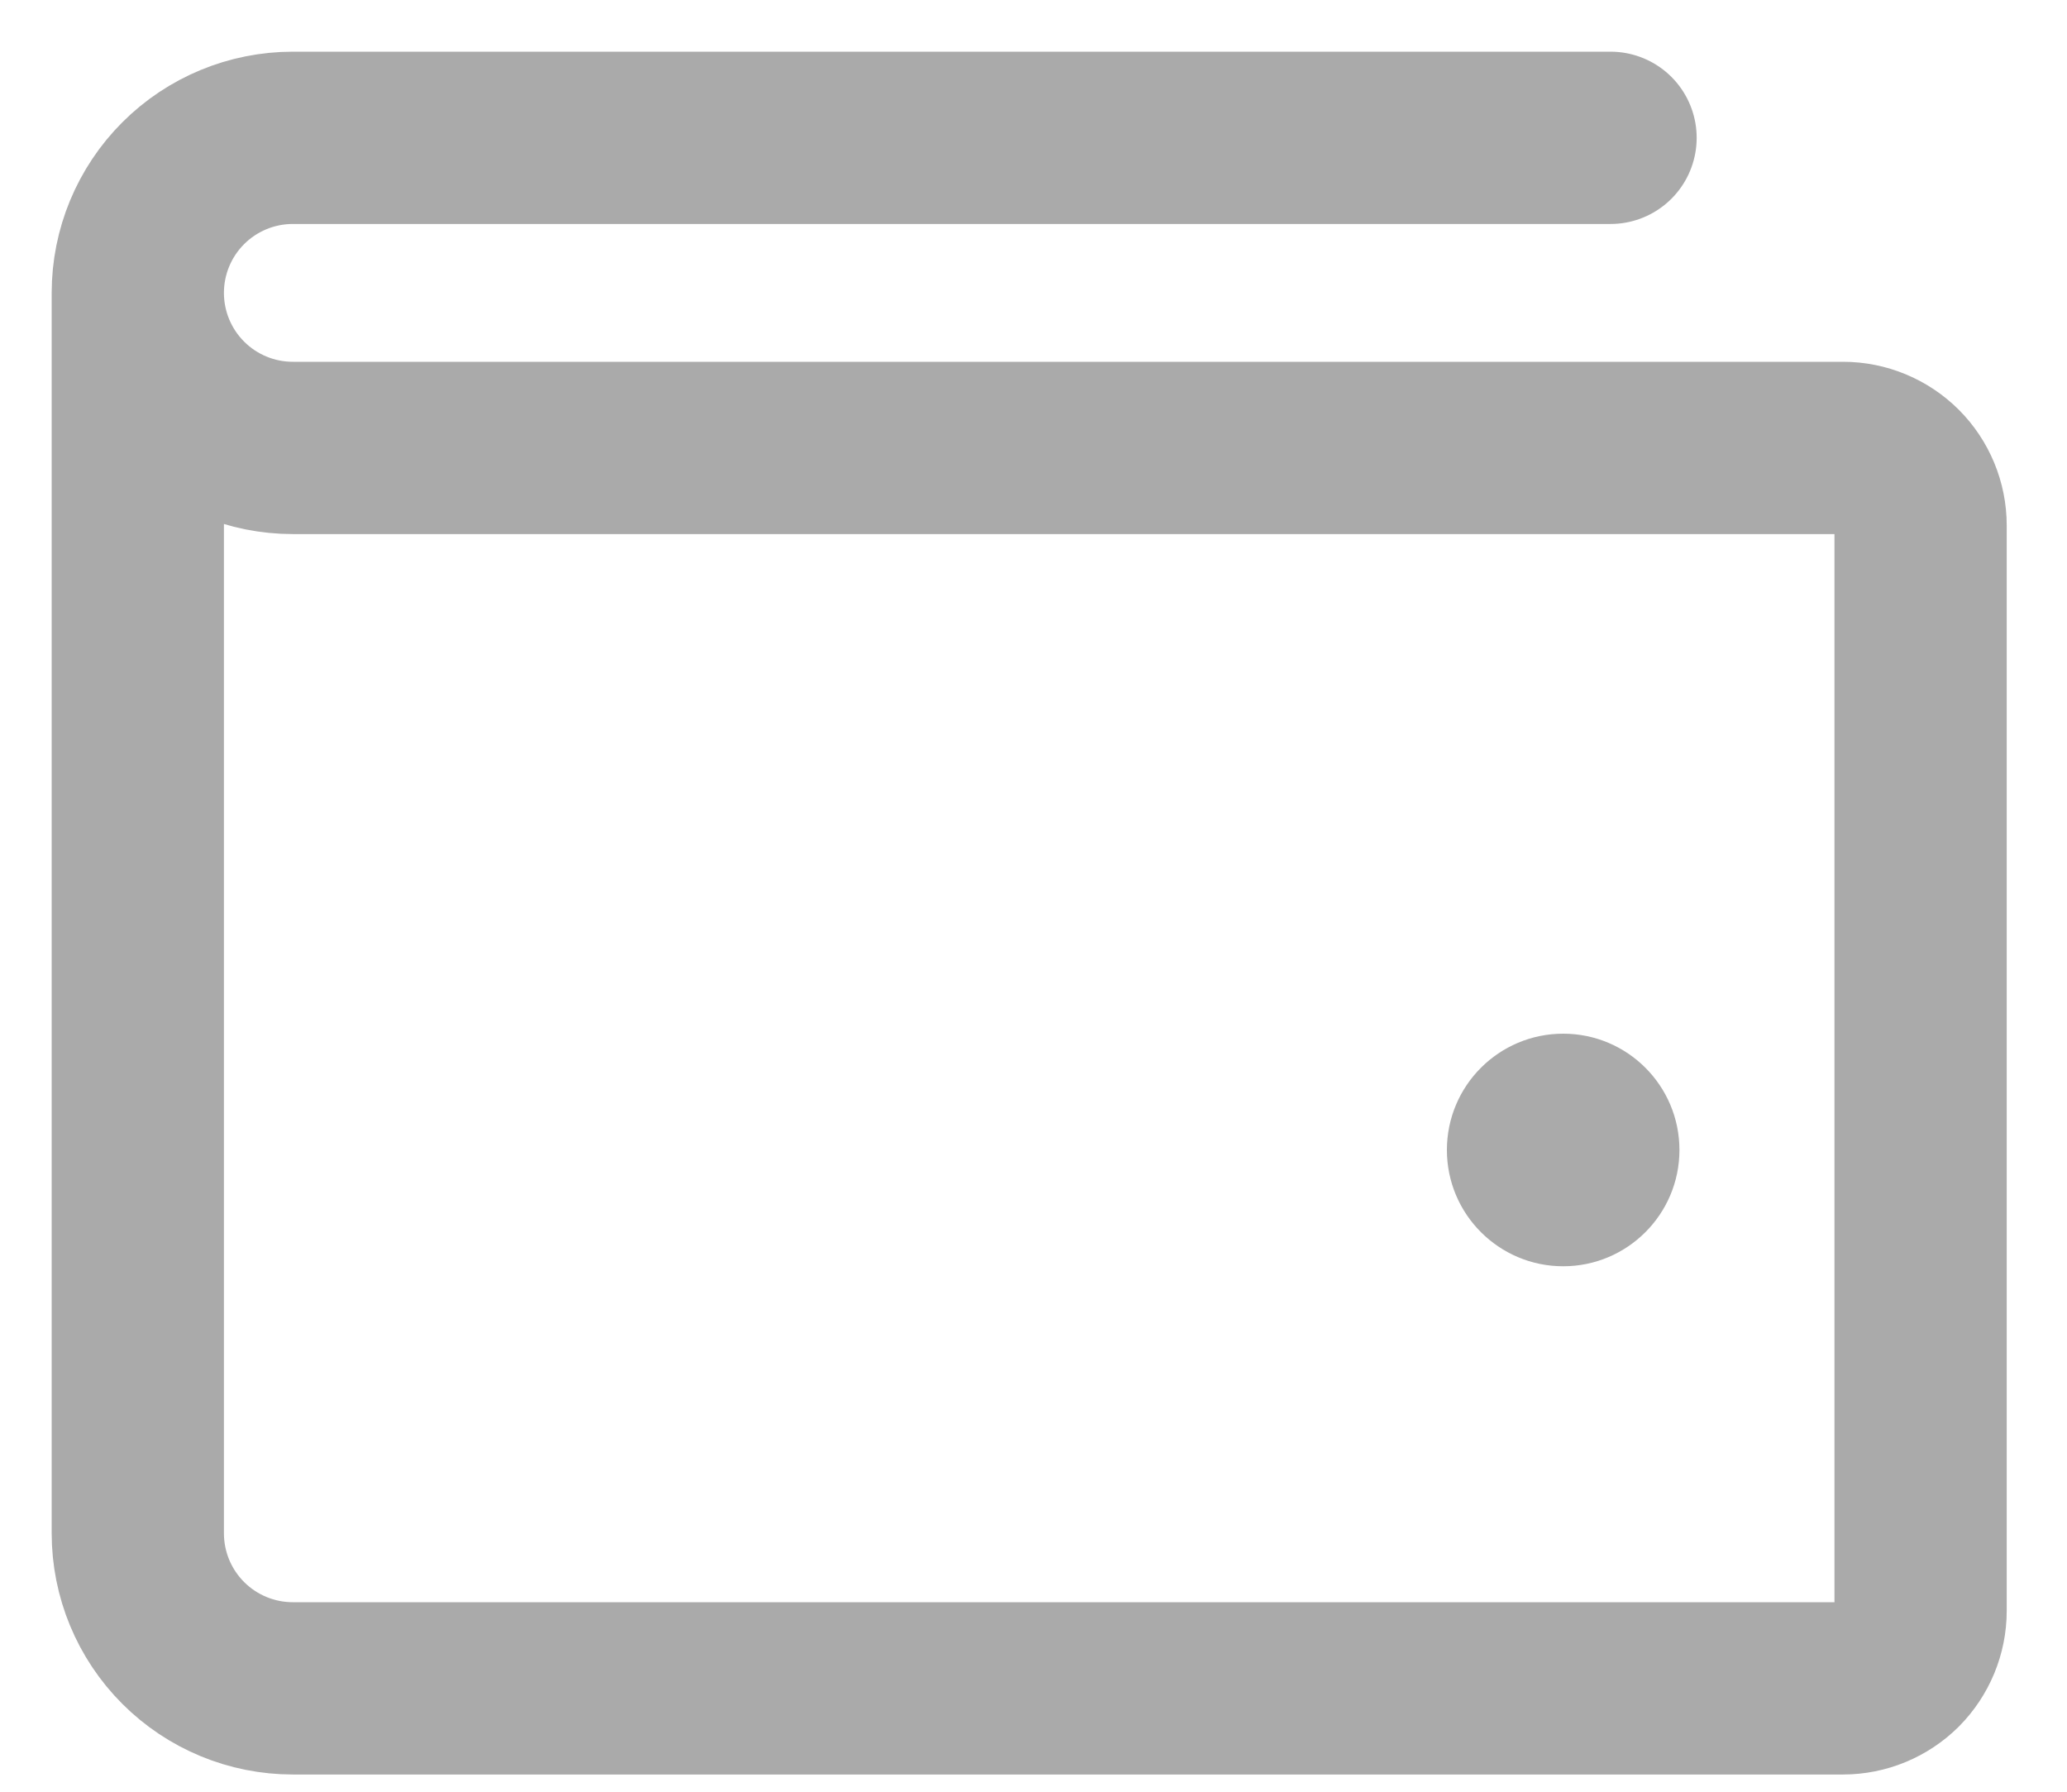 <svg width="30" height="26" viewBox="0 0 30 26" fill="none" xmlns="http://www.w3.org/2000/svg">
<path d="M2 4.25V22.25C2 22.847 2.237 23.419 2.659 23.841C3.081 24.263 3.653 24.5 4.25 24.5H26.75C27.048 24.5 27.334 24.381 27.546 24.171C27.756 23.959 27.875 23.673 27.875 23.375V7.625C27.875 7.327 27.756 7.04 27.546 6.83C27.334 6.619 27.048 6.5 26.75 6.5H4.25C3.653 6.5 3.081 6.263 2.659 5.841C2.237 5.419 2 4.847 2 4.25ZM2 4.25C2 3.653 2.237 3.081 2.659 2.659C3.081 2.237 3.653 2 4.25 2H23.375" stroke="#AAAAAA" stroke-width="2.5" stroke-linecap="round" stroke-linejoin="round"/>
<path d="M22.688 18.375C23.619 18.375 24.375 17.619 24.375 16.688C24.375 15.755 23.619 15 22.688 15C21.756 15 21 15.755 21 16.688C21 17.619 21.756 18.375 22.688 18.375Z" fill="#AAAAAA"/>
</svg>
